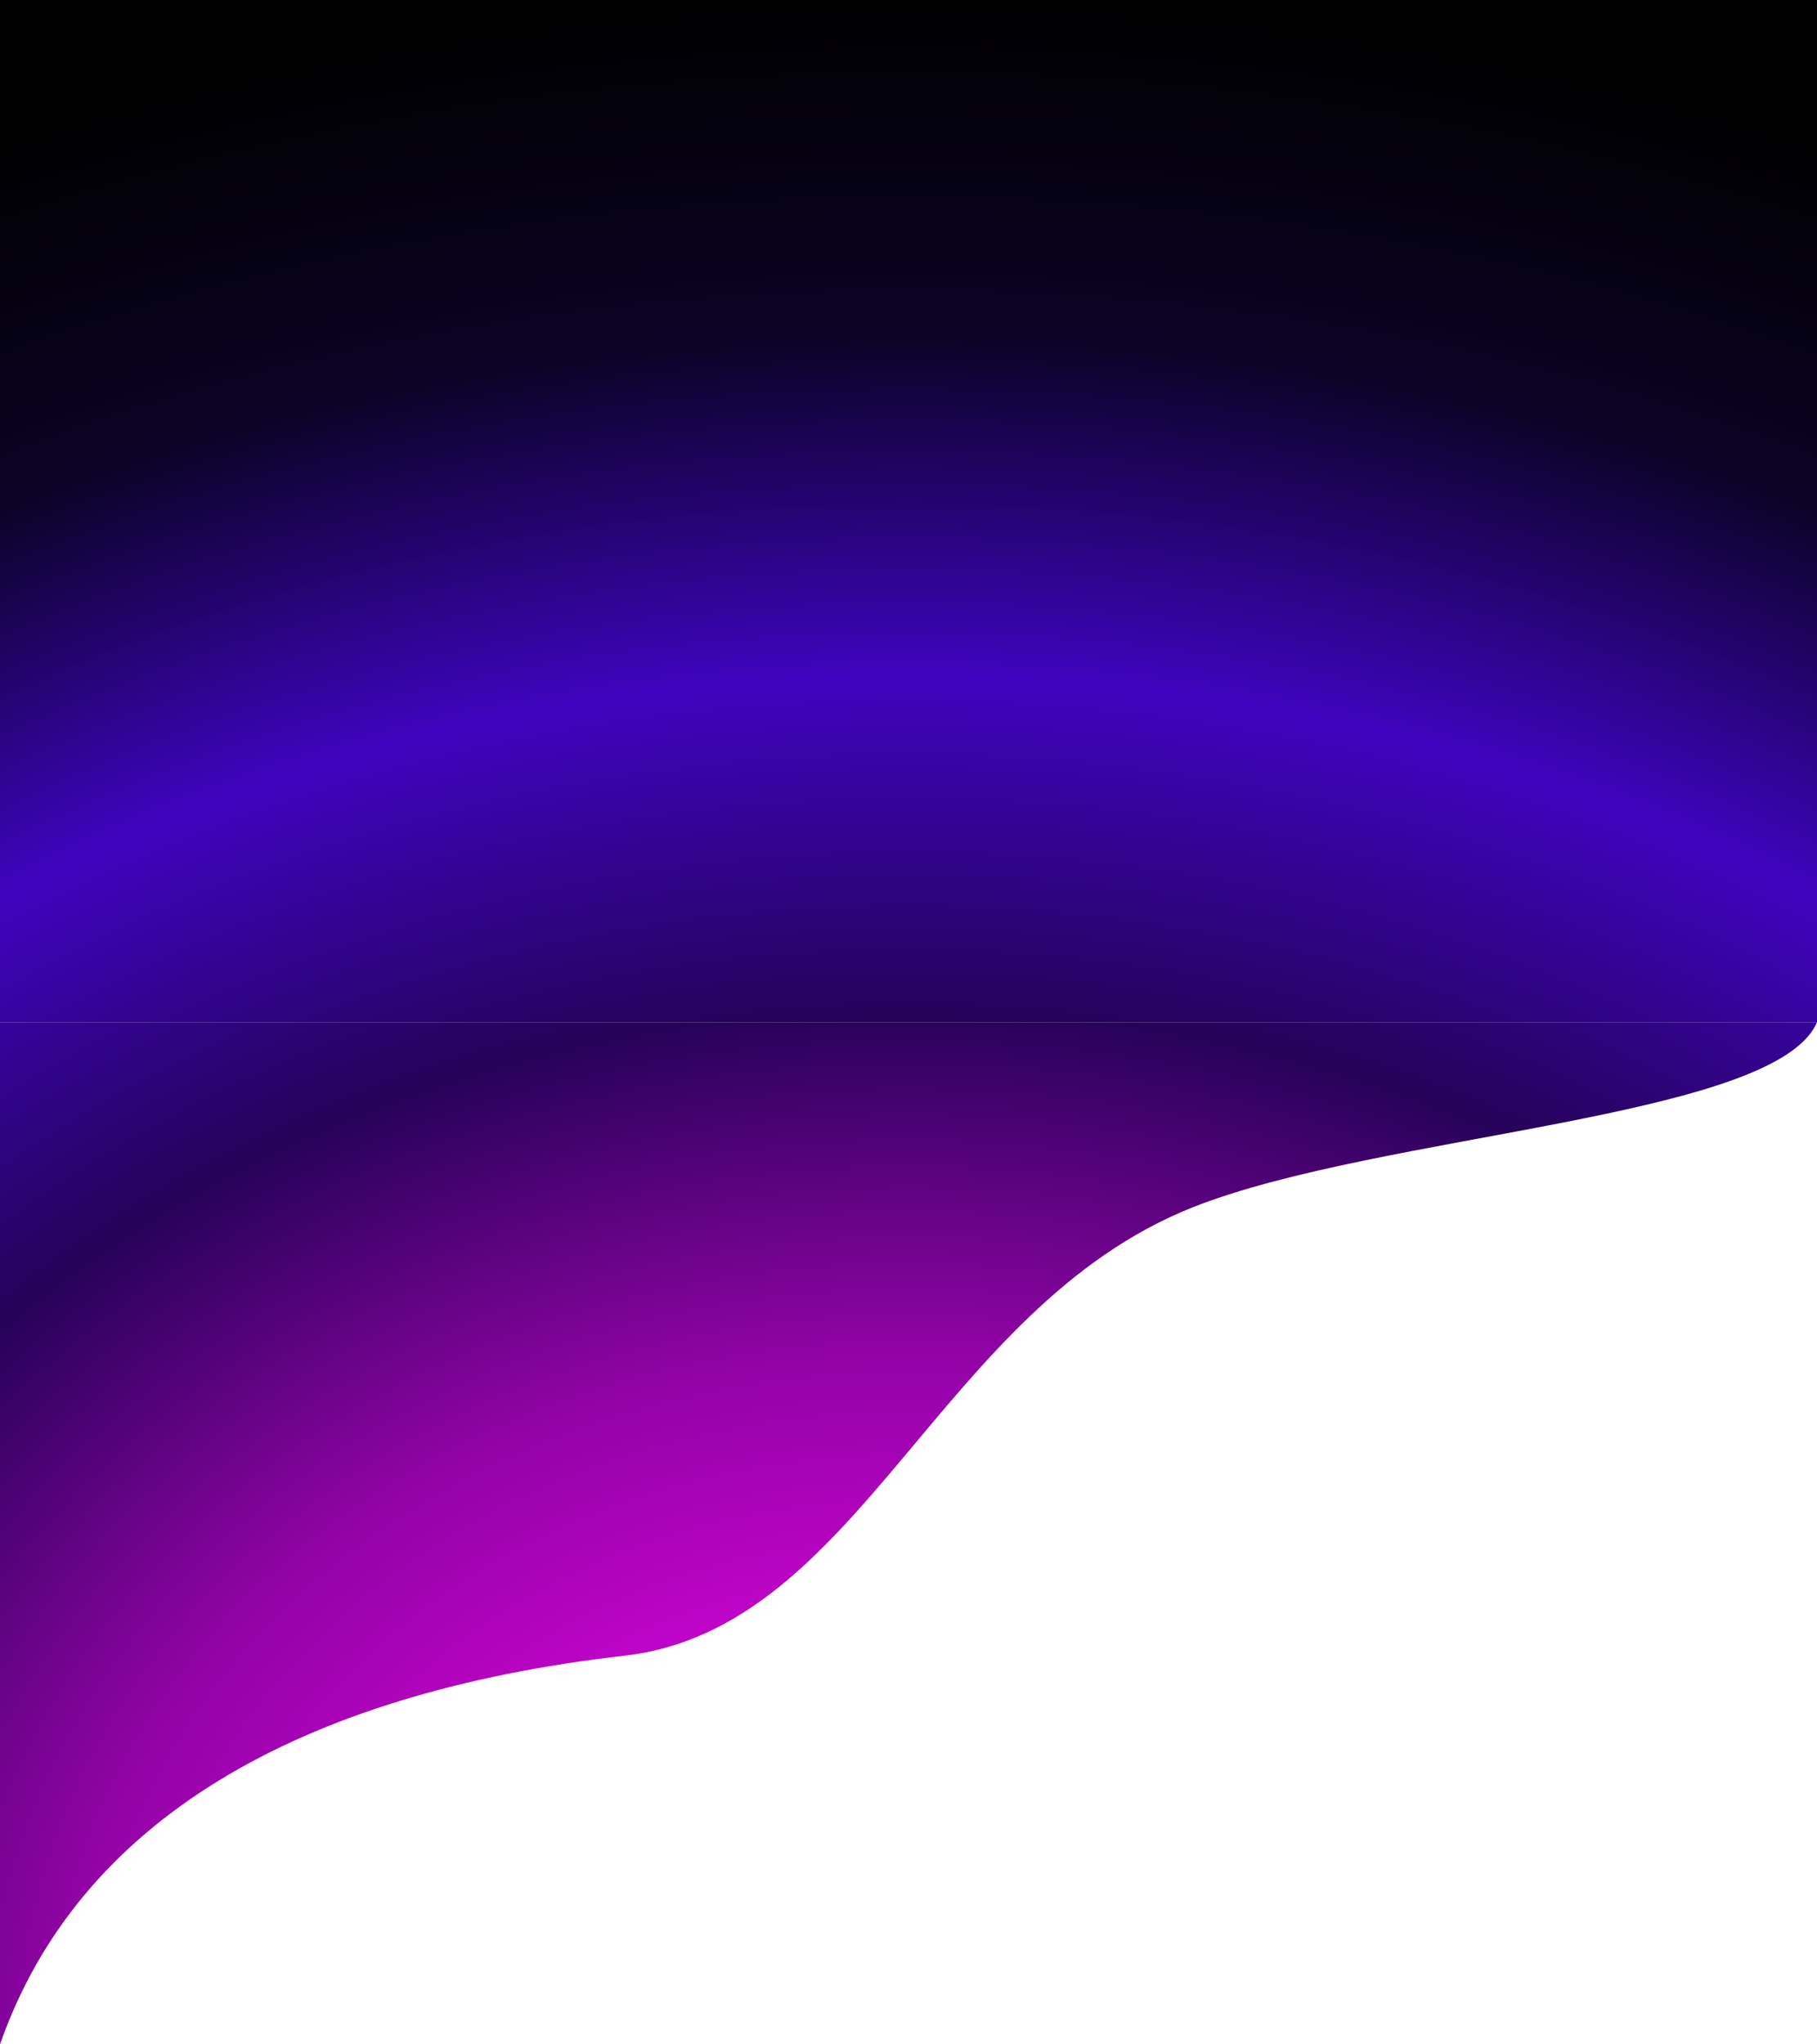 <svg width="1920" height="2160" viewBox="0 0 1920 2160" fill="none" xmlns="http://www.w3.org/2000/svg">
<path d="M0 0H1920V1080H0V0Z" fill="url(#paint0_radial_436_86)"/>
<path d="M0 2160V1080H1920C1876.74 1182.33 1457.65 1197.27 1260.4 1275.59C991.945 1382.19 909.367 1720.76 660.093 1749.31C314.155 1788.93 82.366 1924.72 0 2160Z" fill="url(#paint1_radial_436_86)"/>
<defs>
<radialGradient id="paint0_radial_436_86" cx="0" cy="0" r="1" gradientUnits="userSpaceOnUse" gradientTransform="translate(960 2160) rotate(-90) scale(2160 2658.24)">
<stop offset="0.16" stop-color="#D504D9"/>
<stop offset="0.335" stop-color="#9303A6"/>
<stop offset="0.505" stop-color="#260259"/>
<stop offset="0.67" stop-color="#3F04BF"/>
<stop offset="0.835" stop-color="#0B0326"/>
<stop offset="1"/>
</radialGradient>
<radialGradient id="paint1_radial_436_86" cx="0" cy="0" r="1" gradientUnits="userSpaceOnUse" gradientTransform="translate(960 2160) rotate(-90) scale(2160 2658.24)">
<stop offset="0.16" stop-color="#D504D9"/>
<stop offset="0.335" stop-color="#9303A6"/>
<stop offset="0.505" stop-color="#260259"/>
<stop offset="0.67" stop-color="#3F04BF"/>
<stop offset="0.835" stop-color="#0B0326"/>
<stop offset="1"/>
</radialGradient>
</defs>
</svg>
